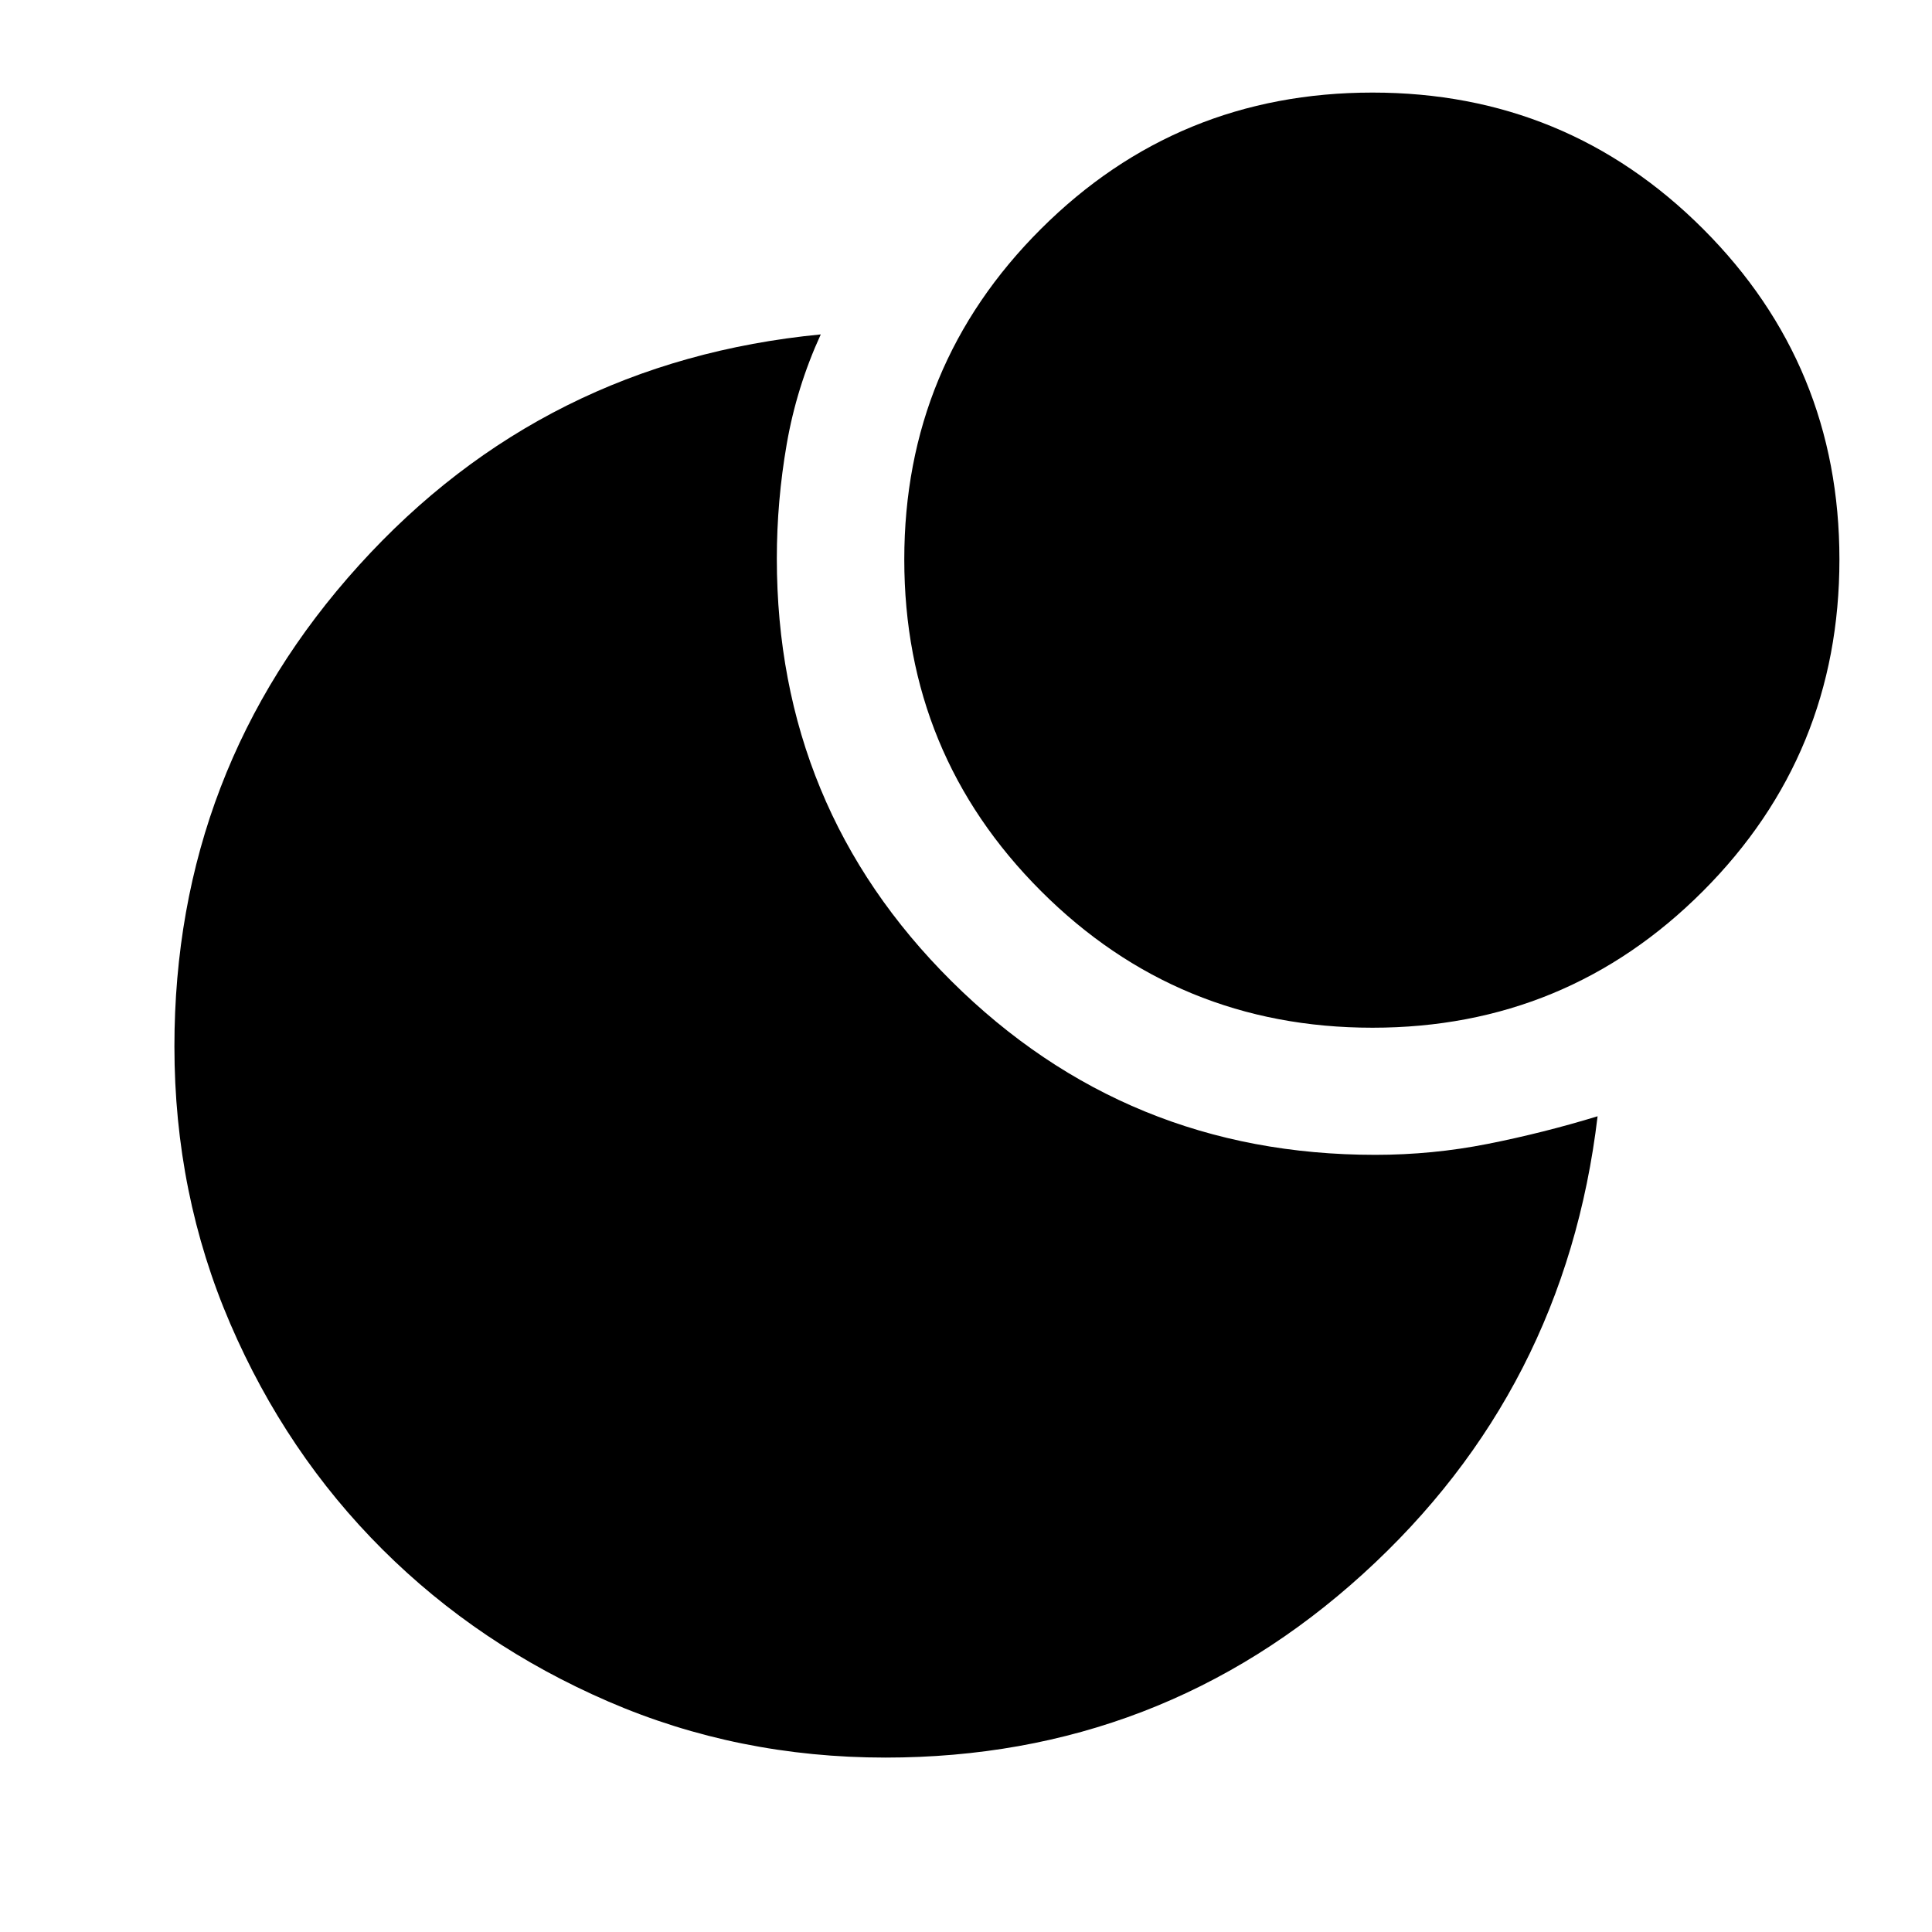 <svg xmlns="http://www.w3.org/2000/svg" height="40" viewBox="0 -960 960 960" width="40"><path d="M682-914q96.5 0 164.25 67.75T914-682q0 96.833-67.75 164.75T682-449.333q-96.833 0-164.75-67.917T449.333-682q0-96.5 67.917-164.25T682-914Zm1.333 527.833q28.466 0 55.924-5.442t54.576-13.725Q777.667-269.167 677.25-177.917T440-86.667q-73.333 0-137.707-27.852t-112.25-75.583q-47.876-47.731-75.626-112.148-27.75-64.417-27.75-137.75 0-137.833 91.75-239.167 91.75-101.333 229.417-114.666-12 26.166-16.917 54.5-4.916 28.333-4.916 56.833-.001 123.833 86.833 210.083 86.833 86.25 210.499 86.25Z"/></svg>
